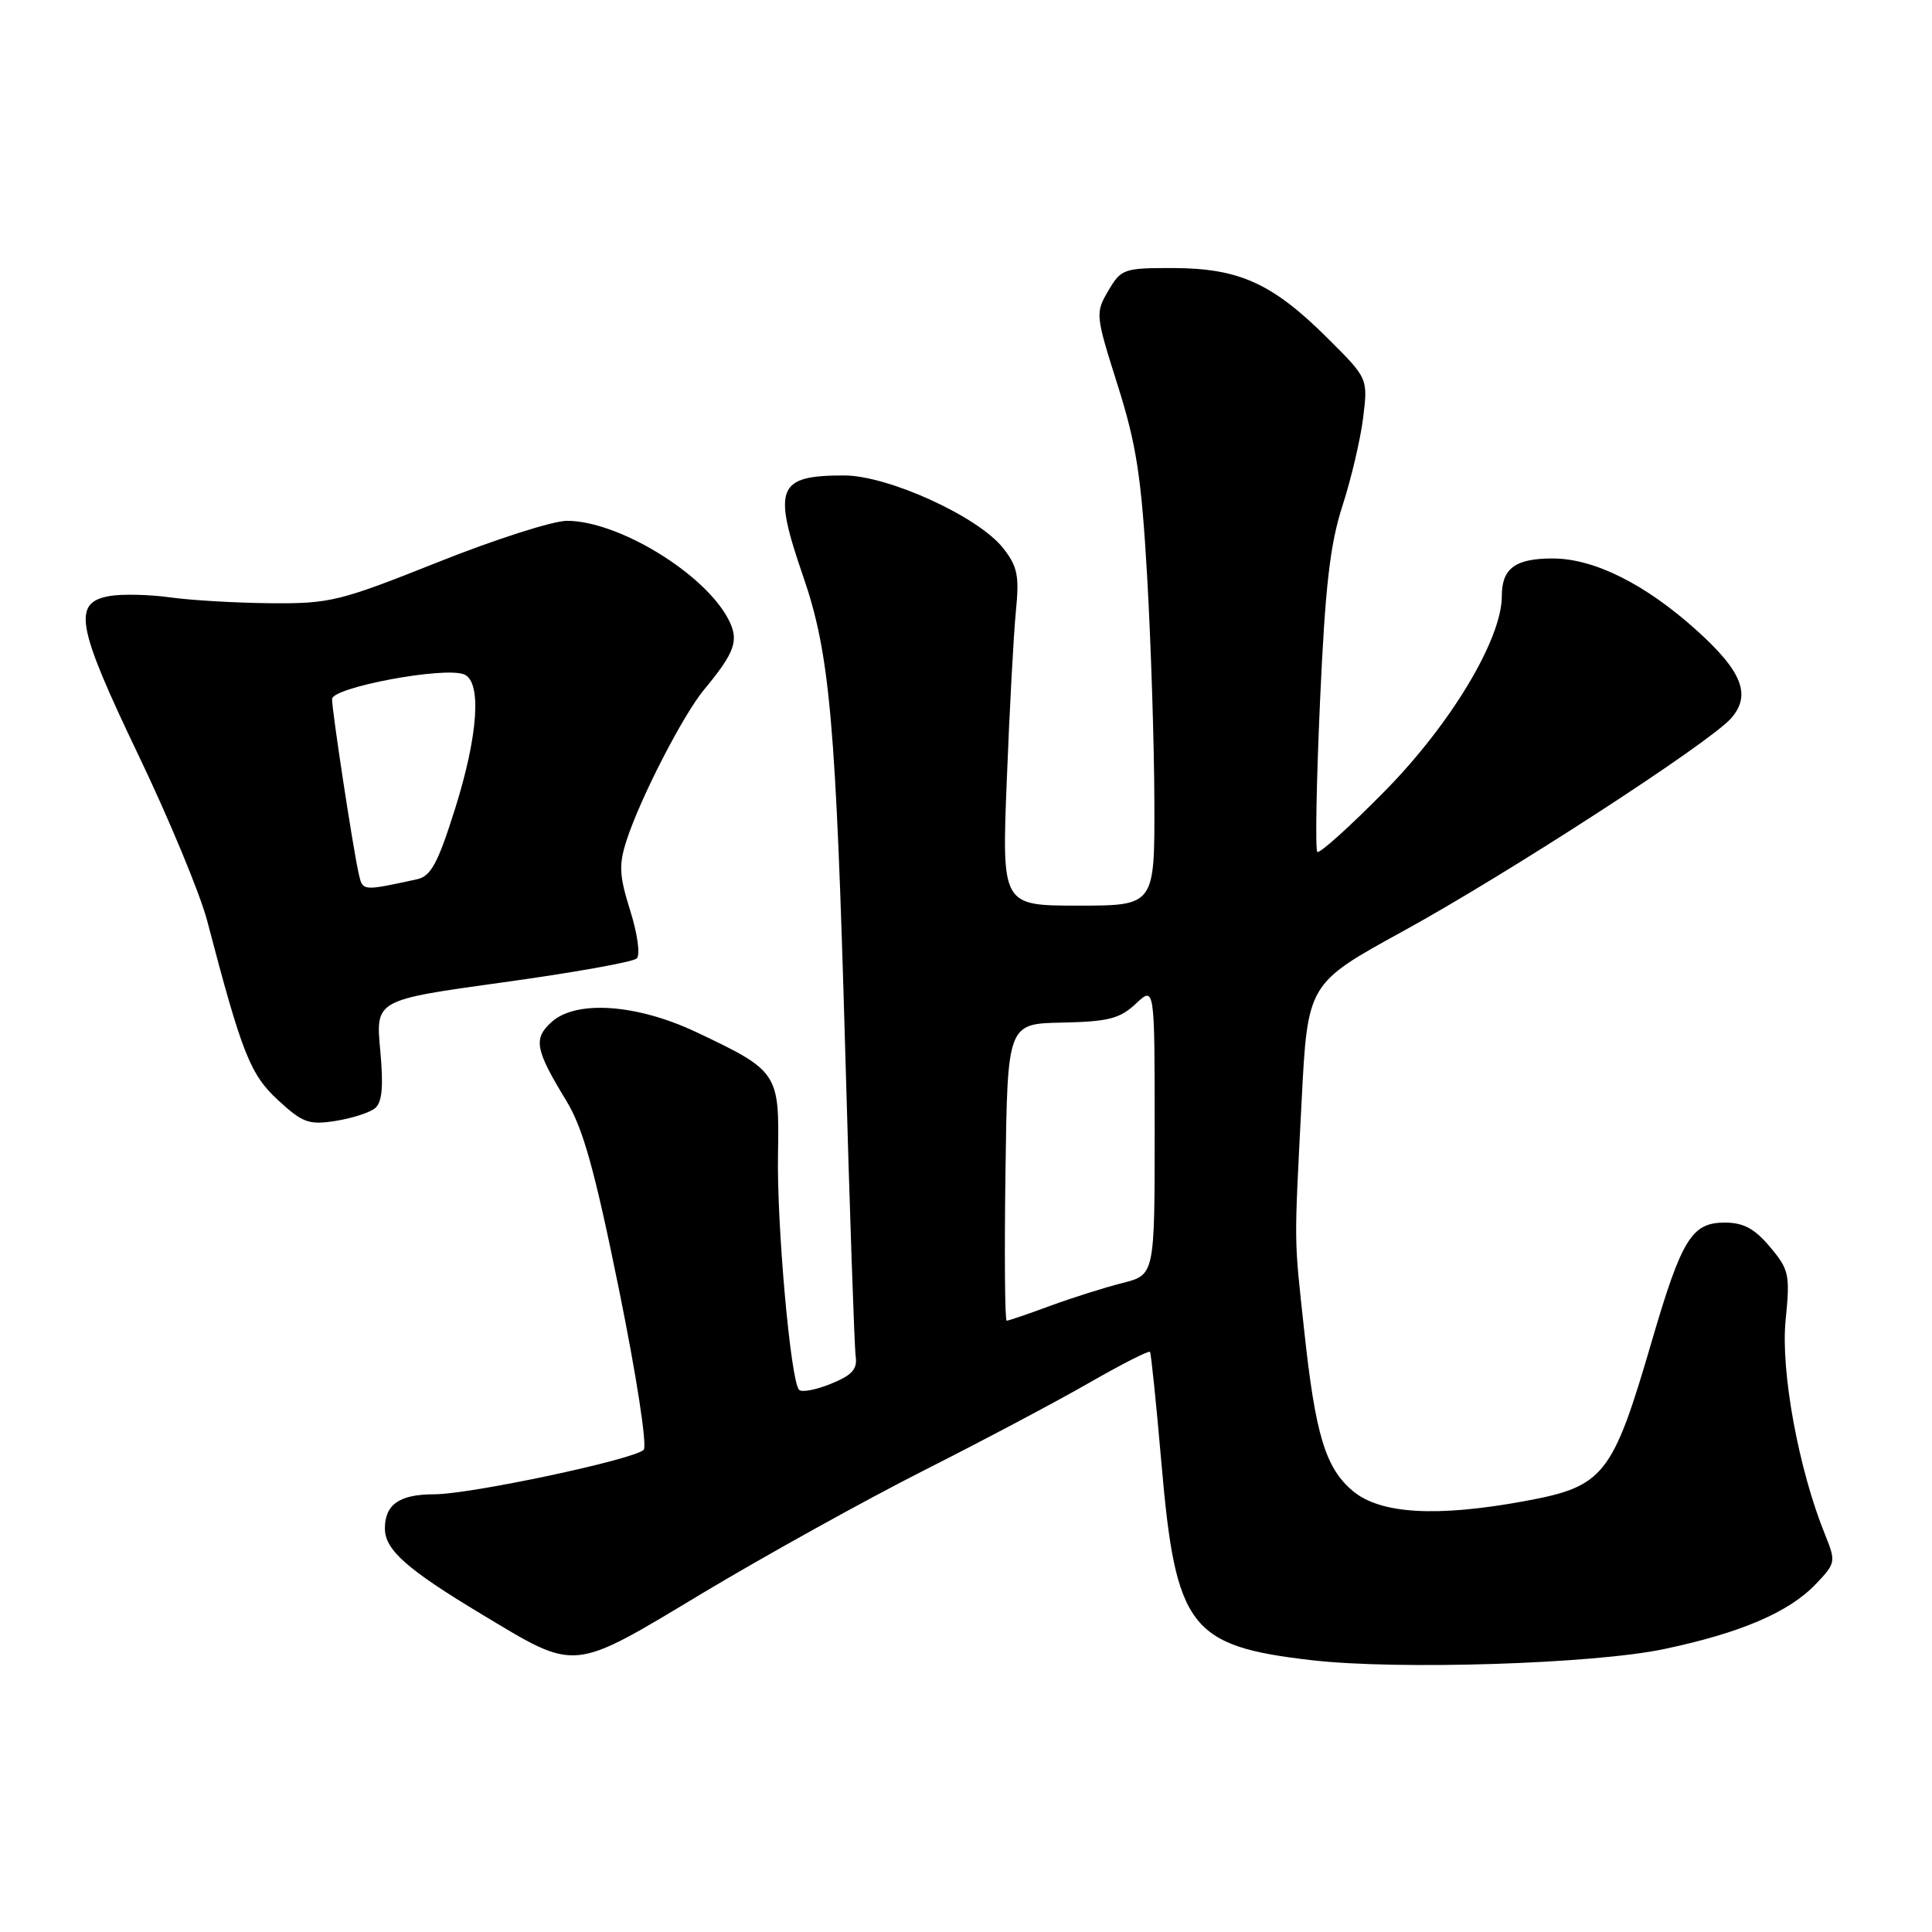 <?xml version="1.0" encoding="UTF-8" standalone="no"?>
<!DOCTYPE svg PUBLIC "-//W3C//DTD SVG 1.1//EN" "http://www.w3.org/Graphics/SVG/1.1/DTD/svg11.dtd" >
<svg xmlns="http://www.w3.org/2000/svg" xmlns:xlink="http://www.w3.org/1999/xlink" version="1.1" viewBox="0 0 256 256">
 <g >
 <path fill="currentColor"
d=" M 220.50 218.51 C 230.61 216.38 237.00 213.65 240.55 209.95 C 243.27 207.11 243.29 206.97 241.80 203.27 C 238.32 194.68 235.94 181.70 236.60 174.97 C 237.21 168.87 237.07 168.24 234.53 165.22 C 232.49 162.79 231.01 162.00 228.53 162.00 C 224.17 162.00 222.83 164.17 218.88 177.68 C 213.65 195.60 212.56 196.97 202.00 198.91 C 190.32 201.06 182.88 200.61 179.25 197.56 C 175.63 194.51 174.30 190.13 172.82 176.36 C 171.44 163.58 171.47 165.56 172.47 145.91 C 173.27 130.33 173.27 130.33 185.87 123.41 C 199.85 115.74 226.46 98.47 229.37 95.19 C 232.09 92.11 230.86 88.96 224.80 83.51 C 217.98 77.37 211.21 74.00 205.73 74.00 C 200.77 74.00 199.00 75.31 199.00 78.98 C 199.00 84.68 192.27 95.90 183.52 104.80 C 178.87 109.52 174.83 113.16 174.55 112.88 C 174.27 112.60 174.43 103.63 174.91 92.94 C 175.60 77.63 176.23 72.12 177.89 67.00 C 179.05 63.42 180.28 58.17 180.63 55.31 C 181.26 50.13 181.26 50.13 175.88 44.78 C 168.62 37.56 164.22 35.56 155.57 35.52 C 148.90 35.50 148.57 35.62 146.86 38.52 C 145.12 41.48 145.15 41.73 148.09 51.02 C 150.59 58.93 151.24 63.15 152.01 76.50 C 152.51 85.30 152.94 98.69 152.96 106.25 C 153.00 120.00 153.00 120.00 142.87 120.00 C 132.74 120.00 132.74 120.00 133.41 103.25 C 133.77 94.04 134.31 84.02 134.61 80.99 C 135.08 76.29 134.83 75.05 132.91 72.62 C 129.65 68.46 117.68 63.00 111.86 63.00 C 102.97 63.00 102.35 64.56 106.44 76.42 C 109.96 86.61 110.77 95.85 111.99 139.00 C 112.58 160.18 113.21 178.49 113.38 179.70 C 113.63 181.42 112.92 182.22 110.10 183.36 C 108.12 184.17 106.22 184.52 105.88 184.16 C 104.76 182.97 102.91 162.29 103.09 152.85 C 103.28 142.15 103.09 141.88 92.19 136.73 C 84.36 133.04 76.34 132.48 73.09 135.42 C 70.64 137.64 70.90 139.06 75.03 145.84 C 77.25 149.47 78.79 154.98 82.02 170.87 C 84.35 182.34 85.78 191.62 85.29 192.11 C 84.00 193.40 62.33 198.00 57.55 198.00 C 52.94 198.00 51.00 199.34 51.00 202.53 C 51.00 205.36 53.90 207.93 63.81 213.89 C 76.53 221.53 75.58 221.62 93.11 211.09 C 101.42 206.11 114.58 198.81 122.36 194.87 C 130.14 190.94 140.01 185.71 144.30 183.24 C 148.59 180.78 152.22 178.93 152.38 179.13 C 152.53 179.34 153.21 185.99 153.90 193.93 C 155.78 215.69 157.65 218.13 173.85 219.99 C 185.29 221.30 211.16 220.48 220.50 218.51 Z  M 49.70 146.84 C 50.64 146.05 50.83 143.96 50.38 139.13 C 49.77 132.50 49.77 132.50 66.63 130.17 C 75.91 128.89 83.89 127.47 84.37 127.00 C 84.86 126.53 84.48 123.76 83.51 120.67 C 82.05 116.02 81.97 114.60 83.03 111.34 C 84.84 105.76 90.49 94.77 93.28 91.40 C 97.44 86.38 97.97 84.83 96.50 82.03 C 93.33 75.97 81.95 69.03 75.15 69.01 C 73.30 69.00 65.59 71.47 58.00 74.50 C 45.01 79.68 43.72 80.00 35.85 79.93 C 31.26 79.89 25.25 79.54 22.50 79.15 C 19.75 78.77 16.15 78.69 14.50 78.98 C 9.57 79.85 10.14 82.93 18.33 100.03 C 22.41 108.54 26.51 118.42 27.45 122.00 C 32.08 139.67 33.15 142.37 36.86 145.79 C 40.10 148.78 40.94 149.08 44.45 148.53 C 46.62 148.19 48.98 147.43 49.70 146.84 Z  M 133.23 155.32 C 133.50 135.64 133.50 135.64 140.75 135.50 C 146.86 135.37 148.39 134.98 150.50 133.00 C 153.00 130.65 153.00 130.65 153.00 149.79 C 153.00 168.92 153.00 168.92 148.75 170.00 C 146.41 170.59 142.10 171.95 139.16 173.03 C 136.22 174.12 133.63 175.00 133.39 175.00 C 133.15 175.00 133.08 166.14 133.23 155.32 Z  M 47.53 115.76 C 46.77 112.40 44.00 94.24 44.00 92.63 C 44.00 91.09 58.77 88.31 61.47 89.35 C 63.86 90.27 63.38 97.39 60.27 107.26 C 58.01 114.41 57.09 116.12 55.25 116.51 C 47.97 118.09 48.06 118.10 47.53 115.76 Z "/>
</g>
</svg>